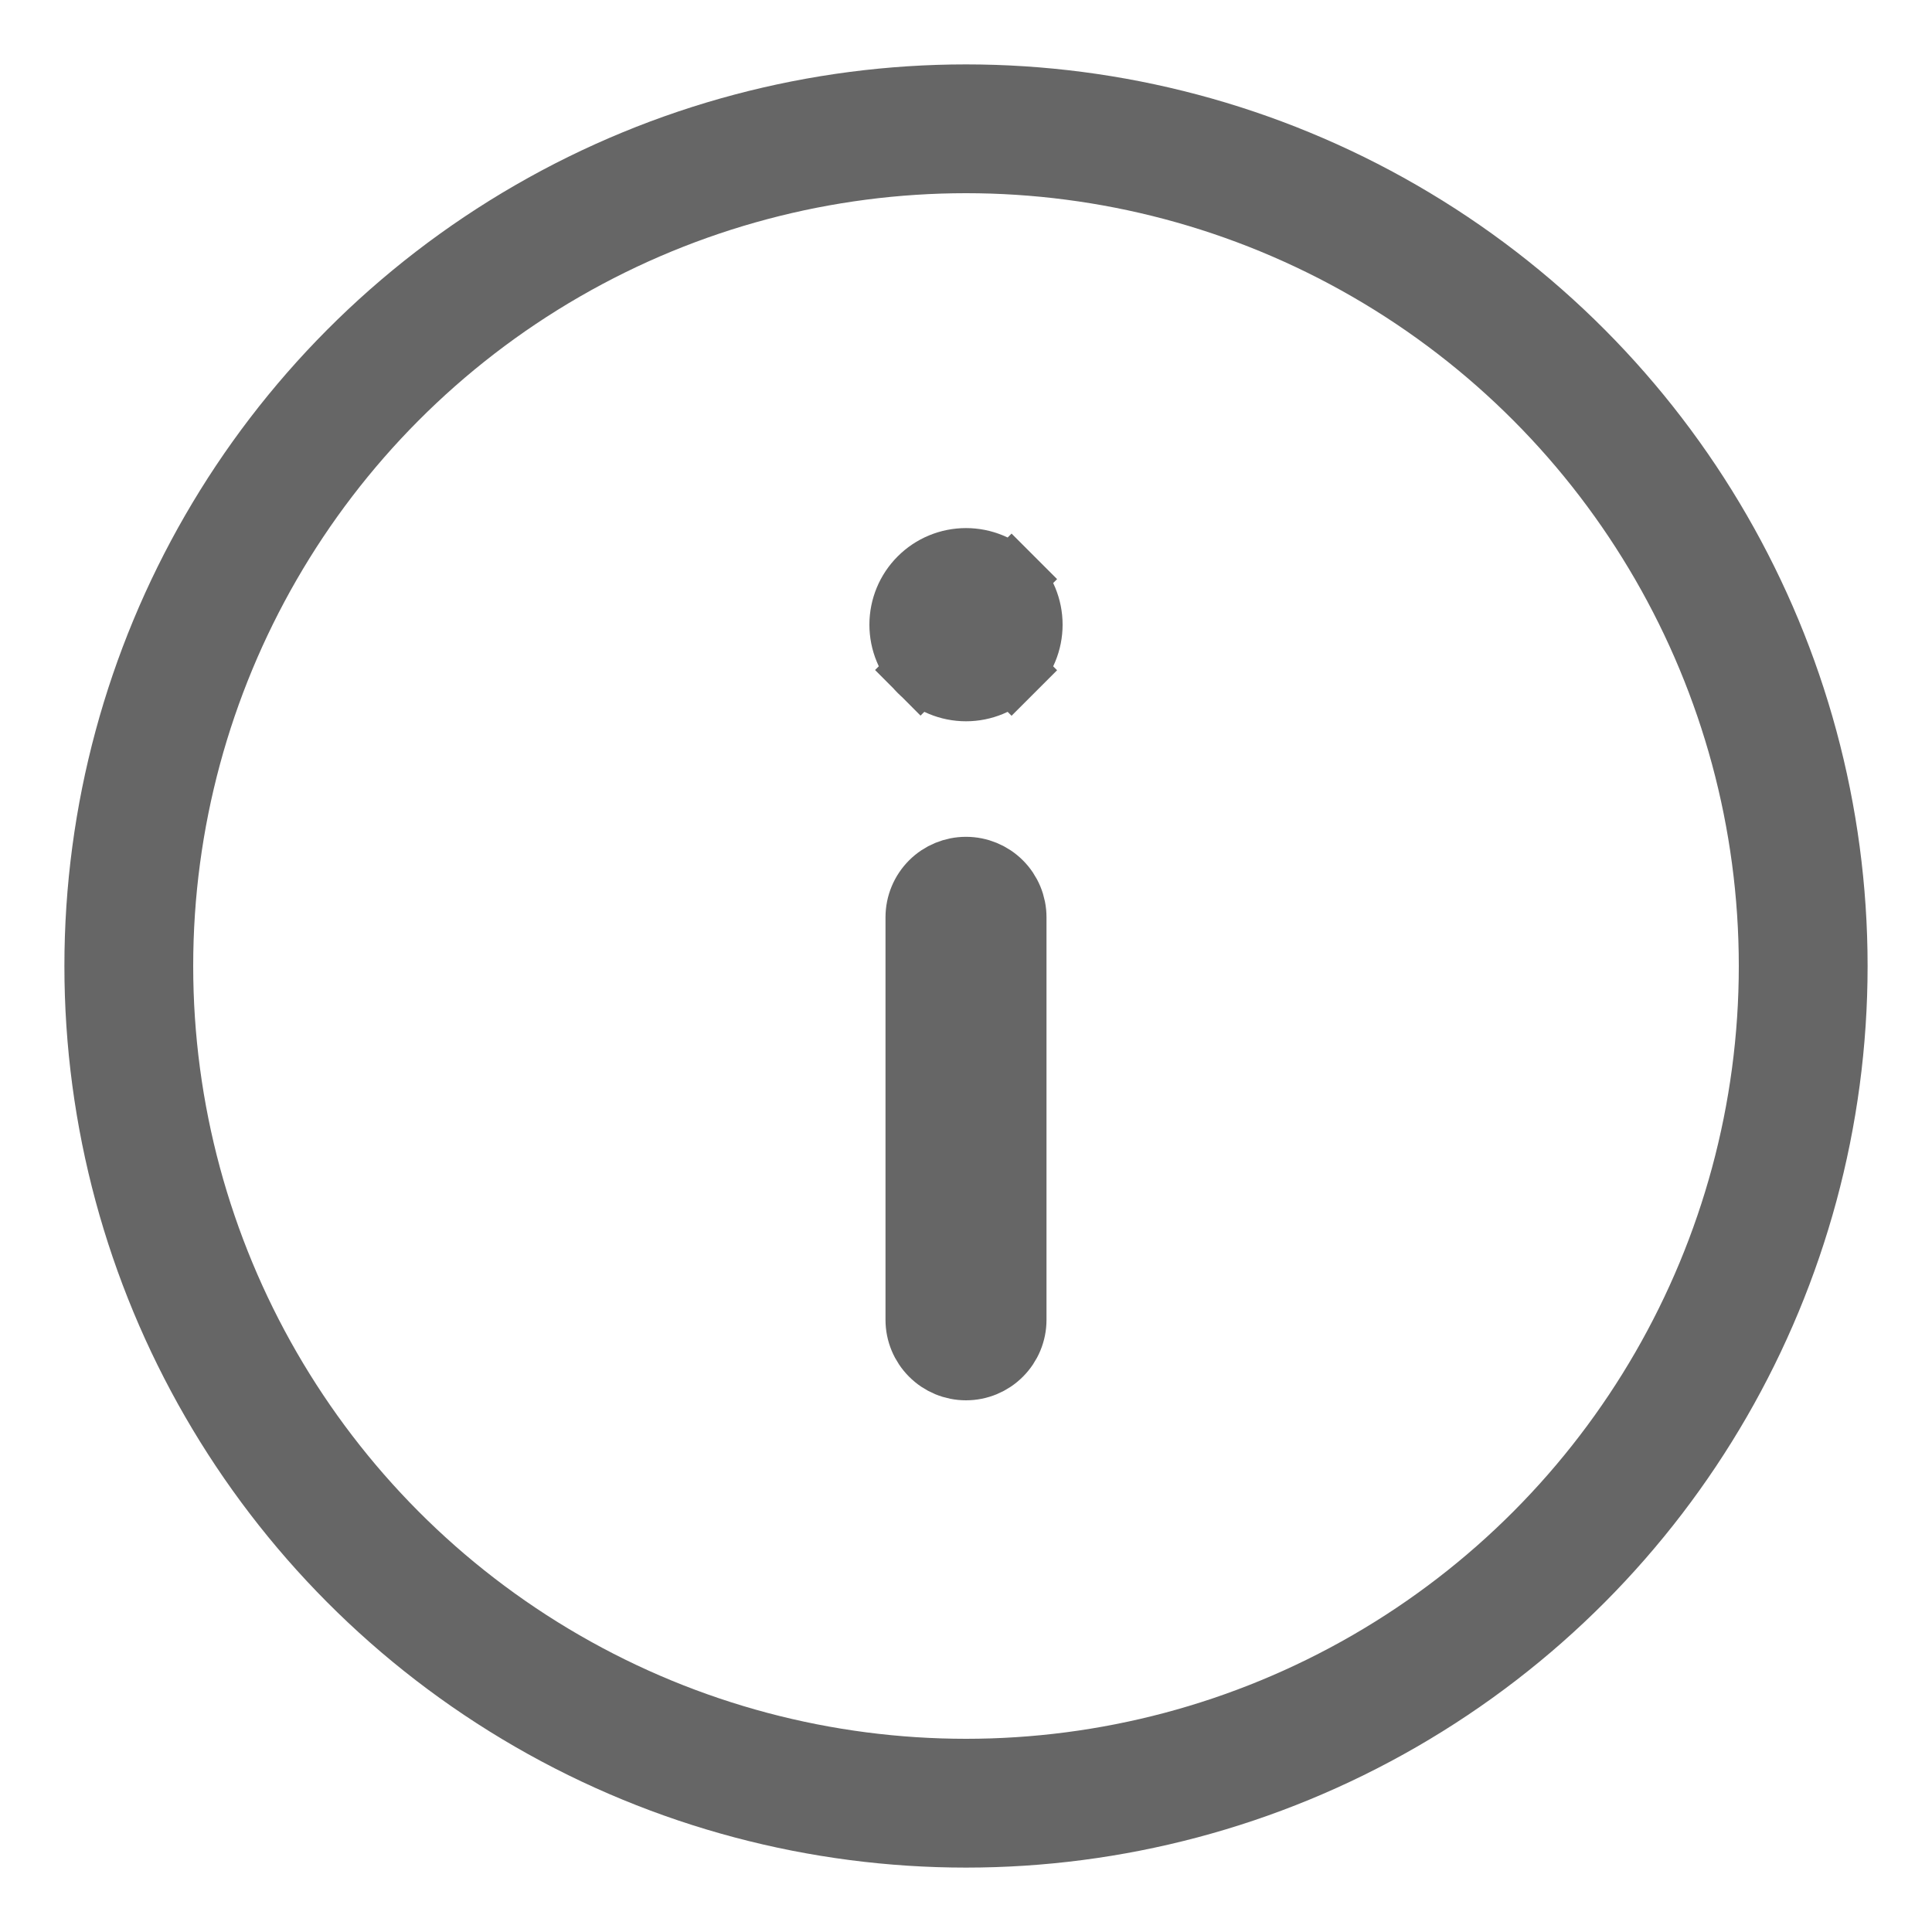 <svg width="30" height="30" viewBox="0 0 30 30" fill="none" xmlns="http://www.w3.org/2000/svg">
<path d="M14.293 10.407L13.941 10.758L14.293 10.407C14.105 10.22 14 9.965 14 9.7C14 9.435 14.105 9.18 14.293 8.993L14.293 8.993C14.48 8.805 14.735 8.7 15 8.7C15.265 8.7 15.52 8.805 15.707 8.993L16.061 8.639L15.707 8.993C15.895 9.18 16 9.435 16 9.7C16 9.965 15.895 10.22 15.707 10.407L16.061 10.761L15.707 10.407C15.52 10.595 15.265 10.7 15 10.7C14.735 10.7 14.48 10.595 14.293 10.407ZM15.75 20.494C15.75 20.693 15.671 20.883 15.53 21.024C15.39 21.165 15.199 21.244 15 21.244C14.801 21.244 14.61 21.165 14.47 21.024C14.329 20.883 14.25 20.693 14.25 20.494V14.244C14.25 14.045 14.329 13.854 14.47 13.713C14.61 13.573 14.801 13.494 15 13.494C15.199 13.494 15.39 13.573 15.53 13.713C15.671 13.854 15.75 14.045 15.75 14.244V20.494Z" fill="#666666" stroke="#666666"/>
<circle cx="15" cy="15" r="13" stroke="#666666" stroke-width="2"/>
</svg>
